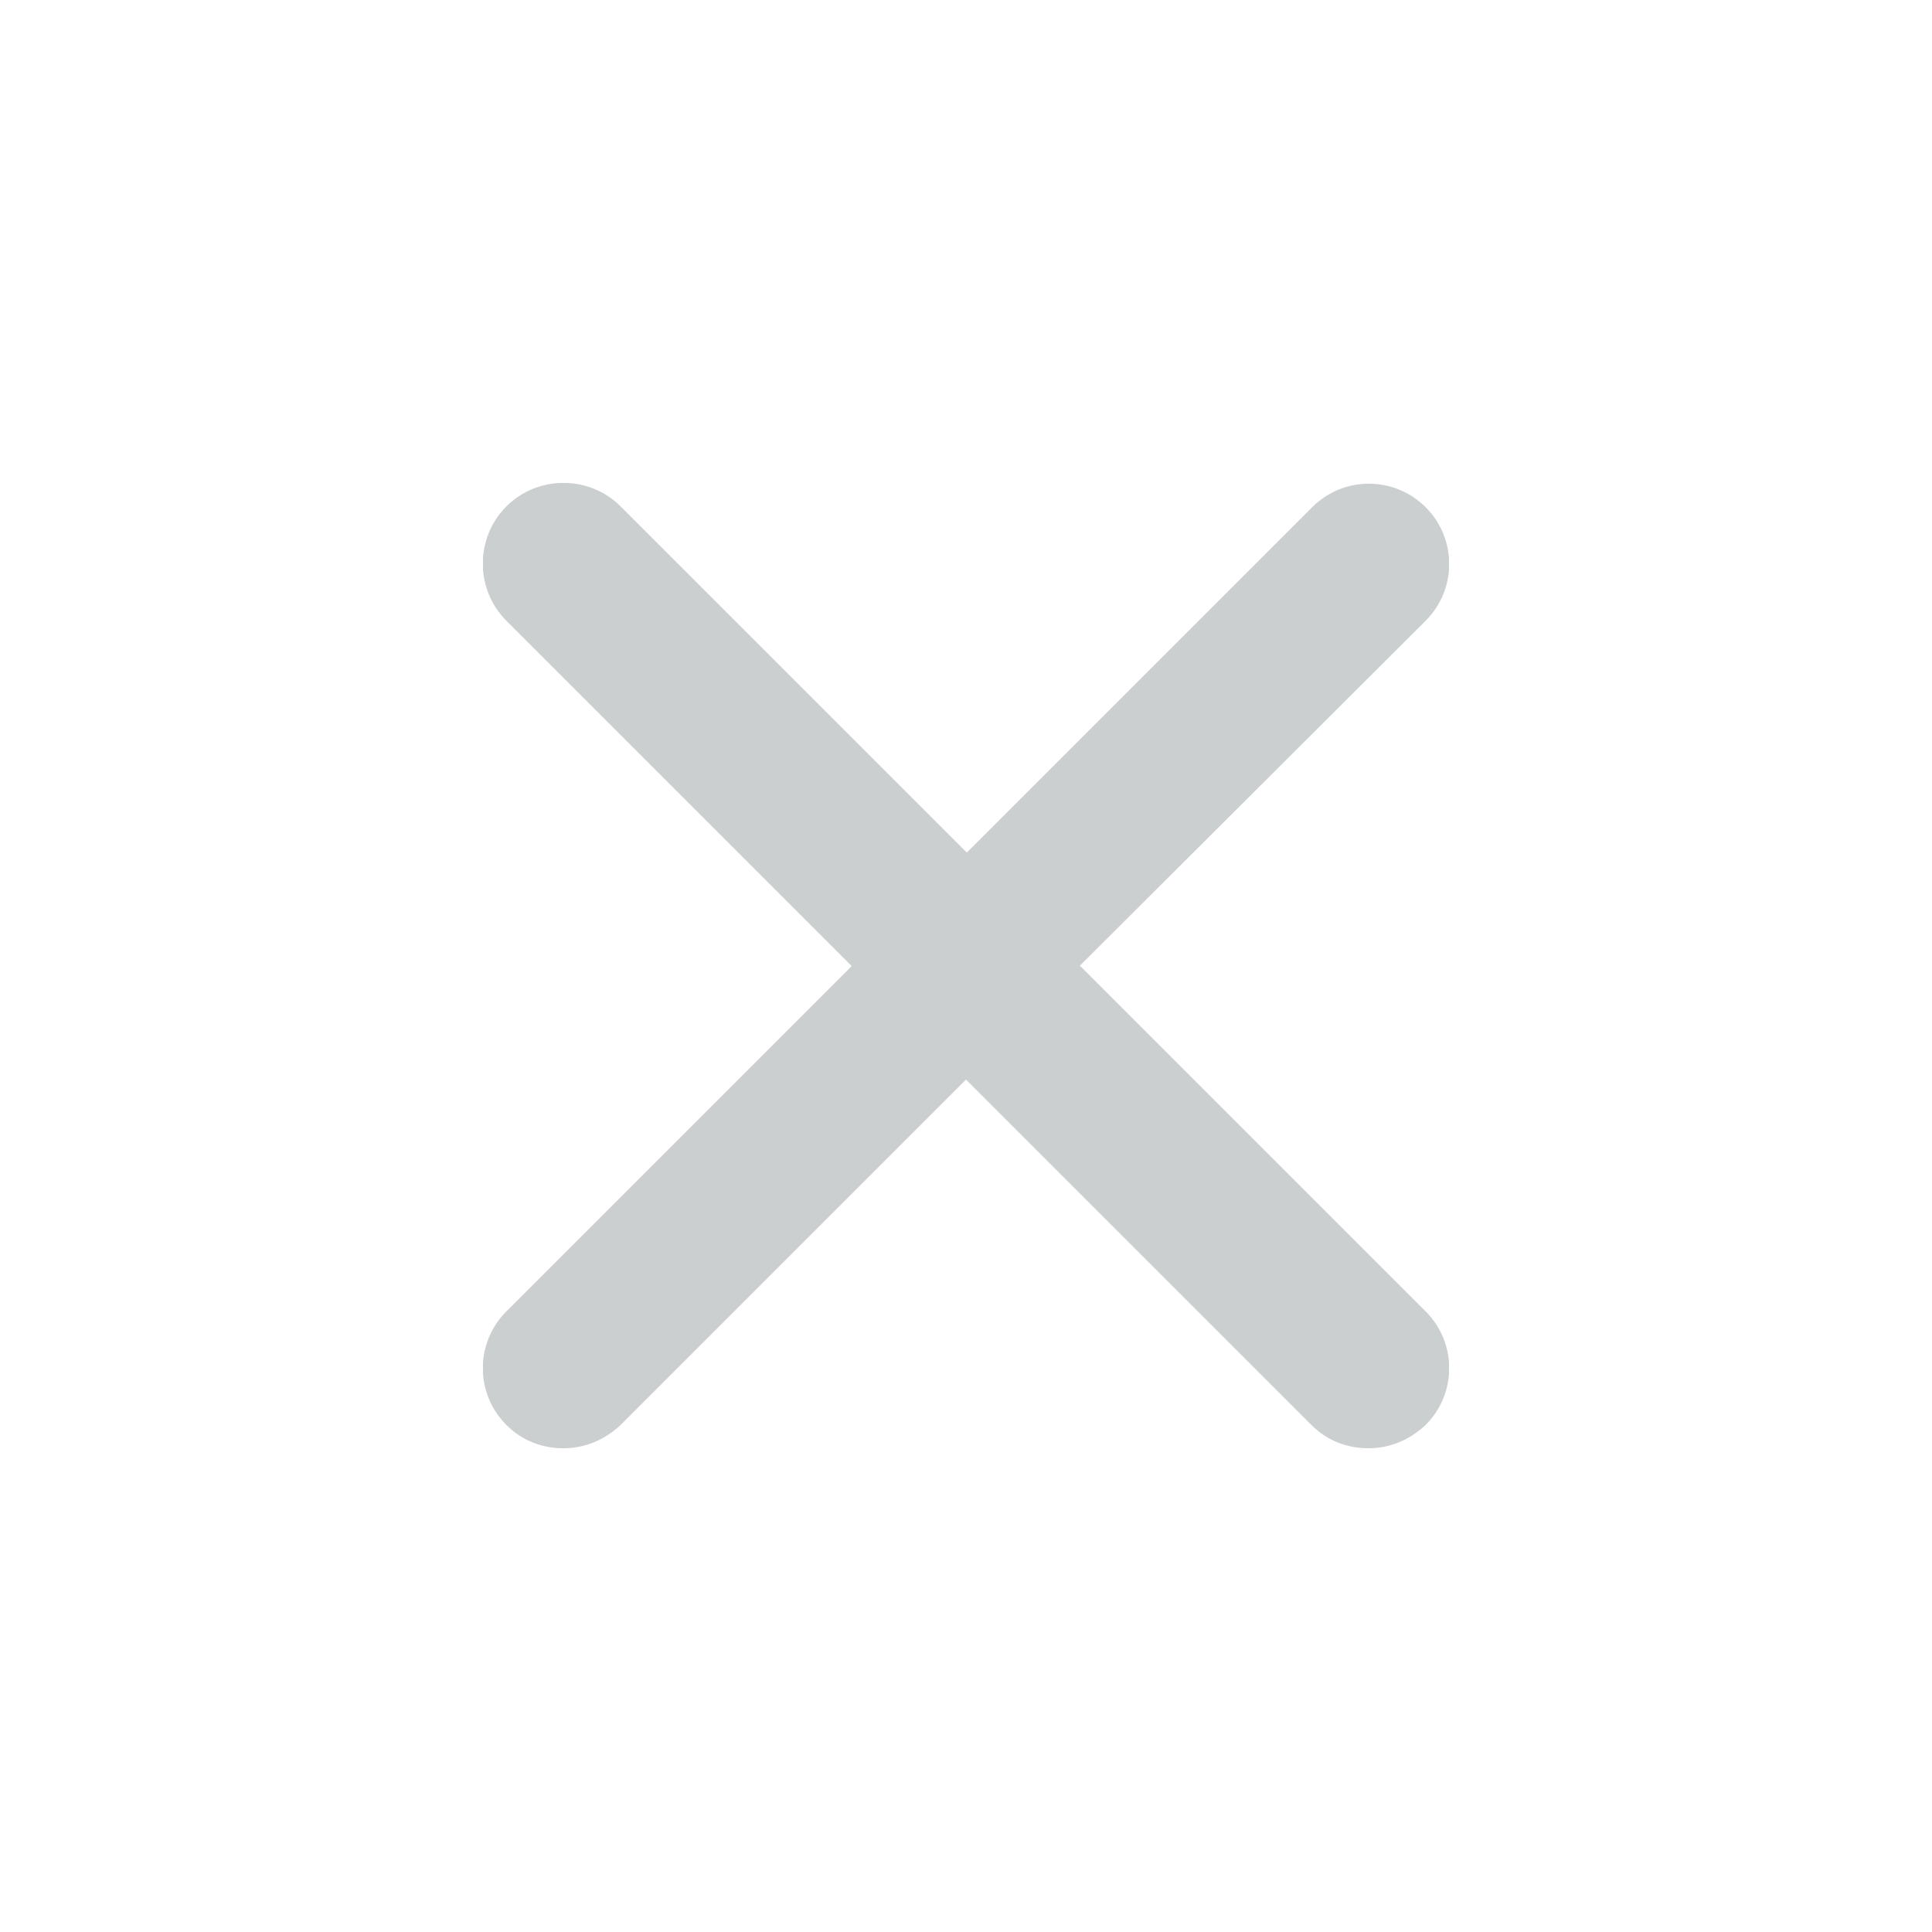 <svg width="24" height="24" viewBox="0 0 24 24" fill="none" xmlns="http://www.w3.org/2000/svg">
<g clip-path="url(#clip0_318_6908)">
<path d="M13.41 12.001L17.71 7.711C18.1 7.321 18.1 6.691 17.71 6.301C17.32 5.911 16.69 5.911 16.3 6.301L12.01 10.591L7.71 6.291C7.32 5.901 6.68 5.901 6.29 6.291C5.9 6.681 5.9 7.321 6.29 7.711L10.58 12.001L6.29 16.291C5.9 16.68 5.9 17.311 6.29 17.701C6.49 17.901 6.74 17.991 7 17.991C7.26 17.991 7.51 17.89 7.71 17.701L12 13.411L16.29 17.701C16.49 17.901 16.74 17.991 17 17.991C17.26 17.991 17.51 17.89 17.71 17.701C18.1 17.311 18.1 16.68 17.71 16.291L13.42 12.001H13.41Z" fill="#CCCFD0"/>
</g>
<defs>
<clipPath id="clip0_318_6908">
<rect width="12" height="12" fill="white" transform="translate(6 6)"/>
</clipPath>
</defs>
</svg>
